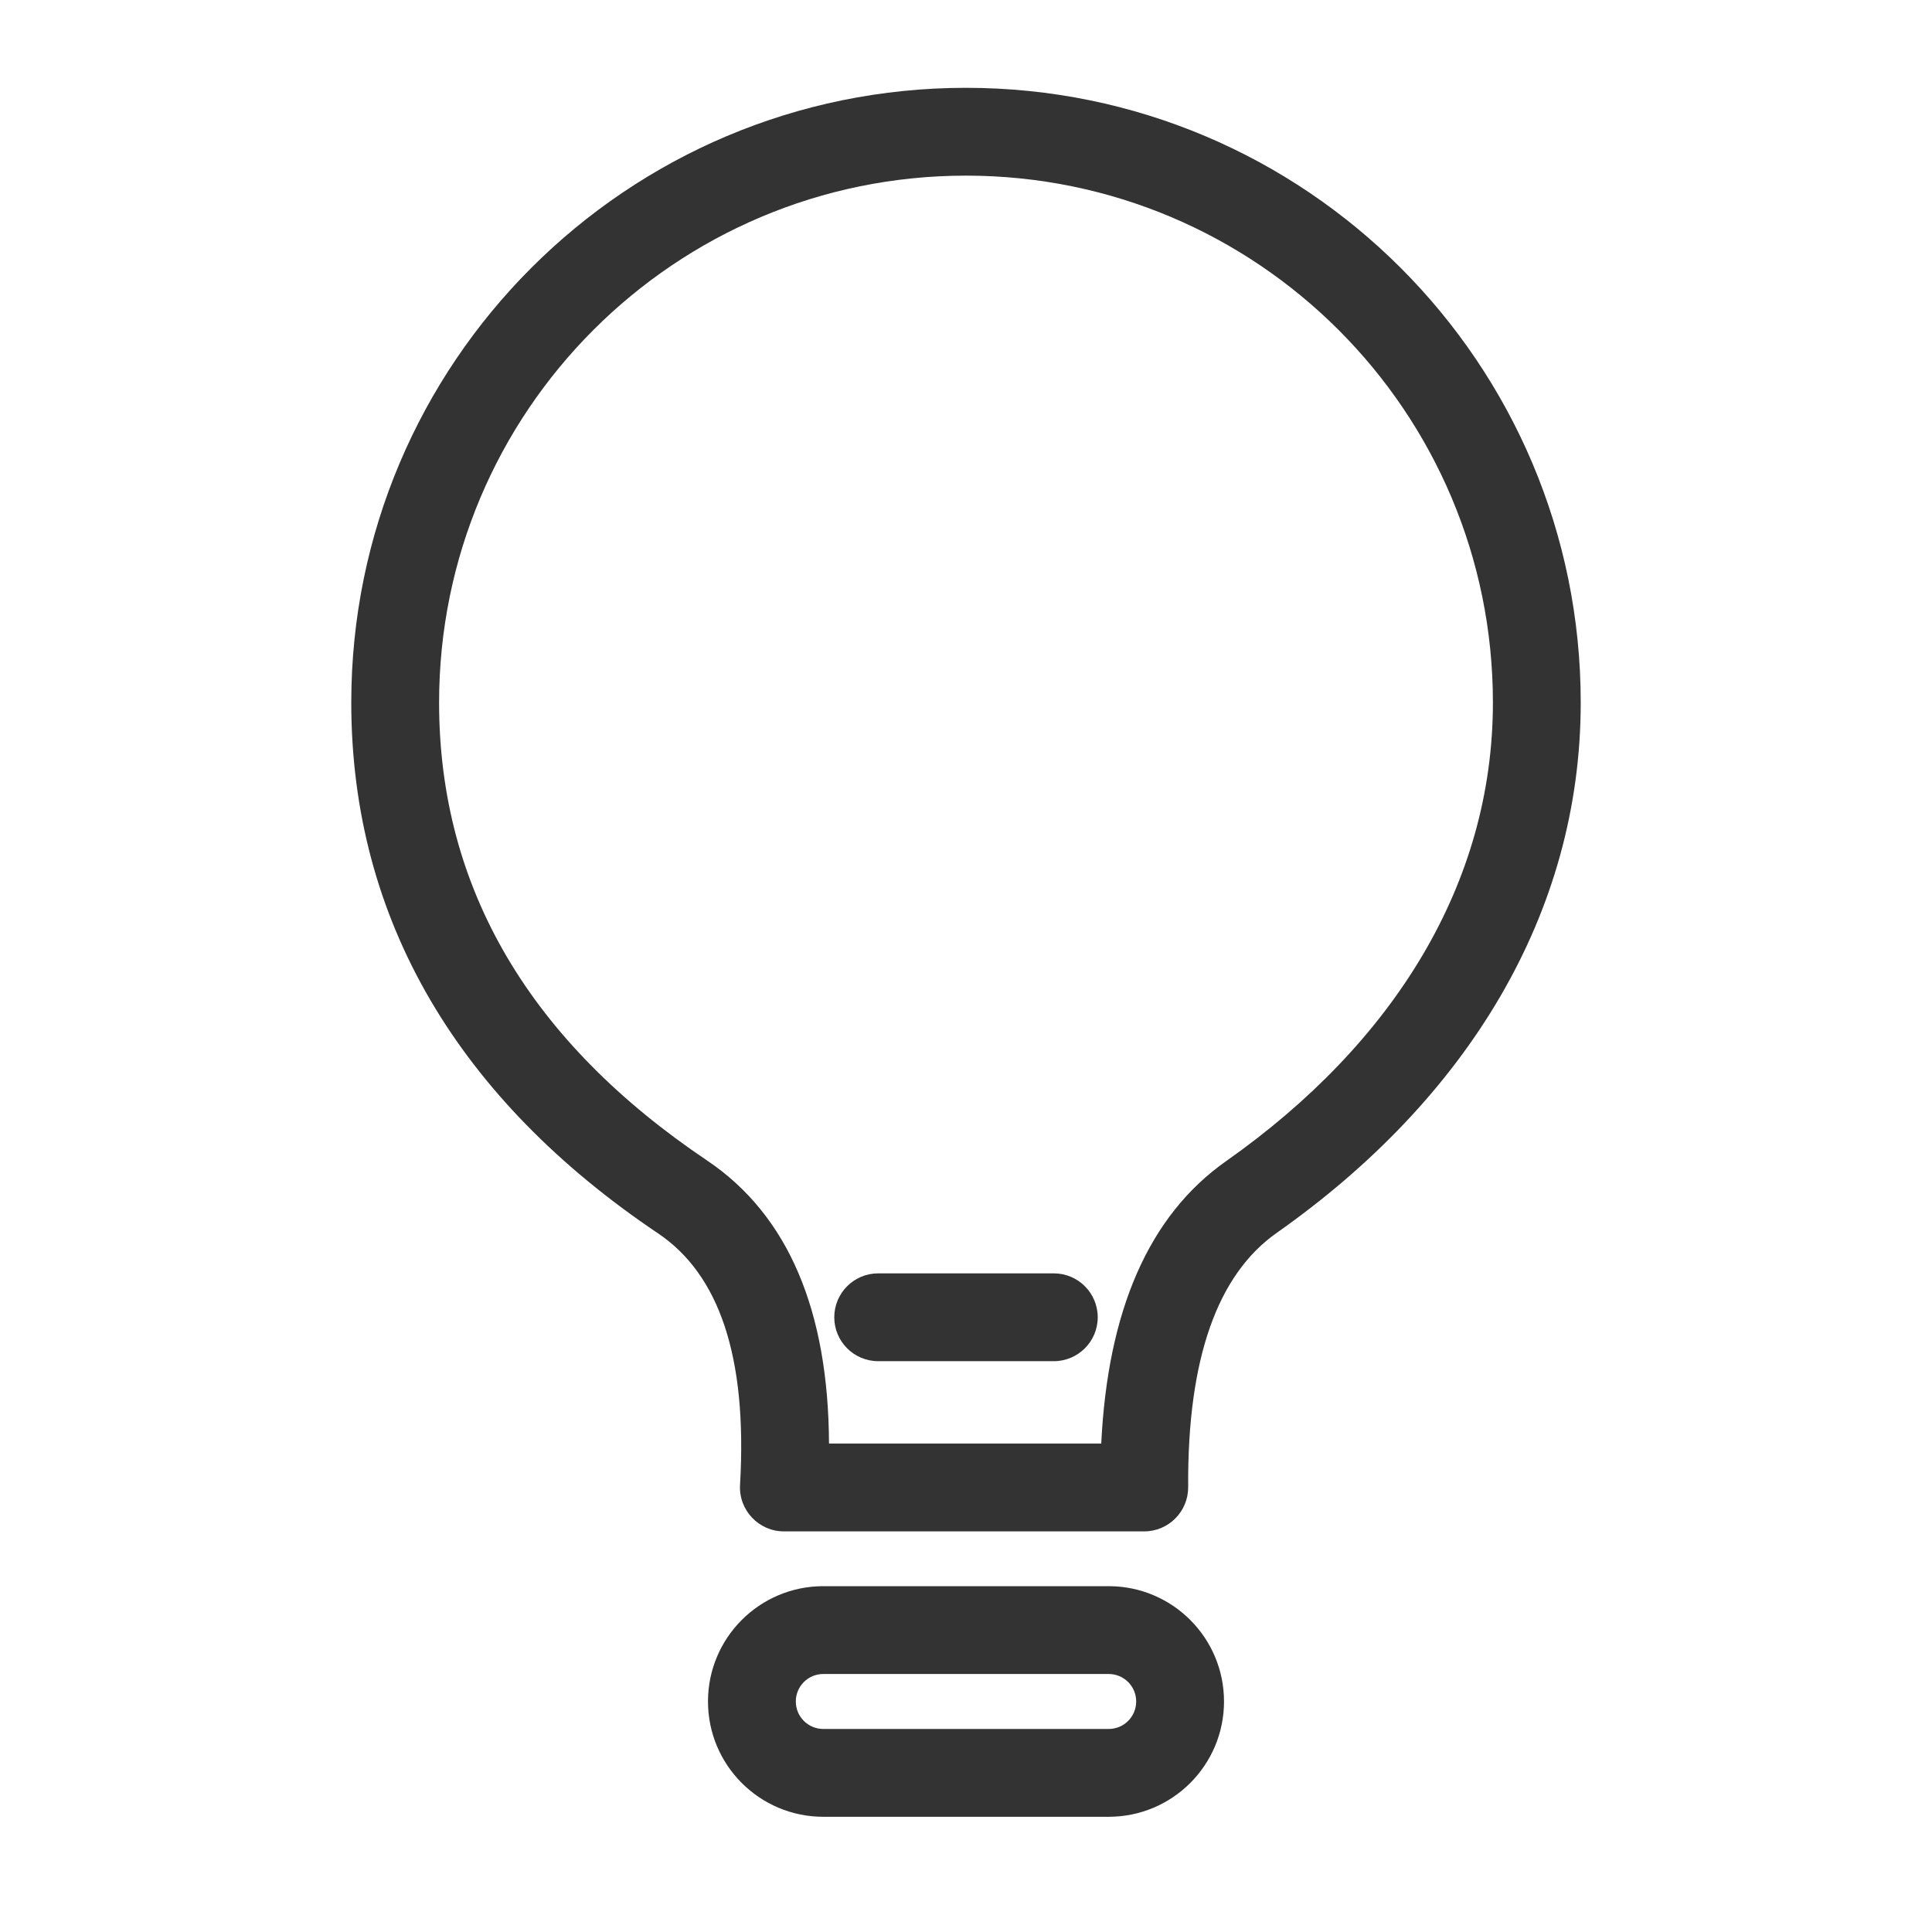 <?xml version="1.0" encoding="UTF-8"?>
<svg width="22px" height="22px" viewBox="0 0 22 22" version="1.1" xmlns="http://www.w3.org/2000/svg" xmlns:xlink="http://www.w3.org/1999/xlink">
    <!-- Generator: Sketch 49 (51002) - http://www.bohemiancoding.com/sketch -->
    <title>icon_在线客服 copy</title>
    <desc>Created with Sketch.</desc>
    <defs></defs>
    <g id="icon_在线客服-copy" stroke="none" stroke-width="1" fill="none" fill-rule="evenodd">
        <g id="Group" transform="translate(3.5, 0.5)" fill="#333333" fill-rule="nonzero">
            <path d="M9.04,15.938 C9.114,14.428 9.578,13.344 10.462,12.722 C12.381,11.371 13.5,9.553 13.5,7.5 C13.5,4.186 10.814,1.5 7.5,1.5 C4.186,1.5 1.5,4.186 1.5,7.5 C1.5,9.629 2.549,11.369 4.552,12.715 C5.48,13.34 5.933,14.43 5.94,15.938 L9.04,15.938 Z M0.5,7.5 C0.5,3.634 3.634,0.5 7.5,0.5 C11.366,0.5 14.5,3.634 14.5,7.5 C14.5,9.909 13.204,12.015 11.038,13.539 C10.37,14.009 10.02,14.957 10.03,16.434 C10.031,16.712 9.807,16.938 9.53,16.938 L5.426,16.938 C5.139,16.938 4.91,16.695 4.927,16.408 C5.012,14.944 4.687,14.012 3.994,13.545 C1.729,12.023 0.5,9.983 0.5,7.5 Z" id="Combined-Shape"></path>
            <path d="M5.875,18.562 C5.702,18.562 5.562,18.702 5.562,18.875 C5.562,19.048 5.702,19.188 5.875,19.188 L9.125,19.188 C9.298,19.188 9.438,19.048 9.438,18.875 C9.438,18.702 9.298,18.562 9.125,18.562 L5.875,18.562 Z M5.875,17.562 L9.125,17.562 C9.85,17.562 10.438,18.15 10.438,18.875 C10.438,19.6 9.85,20.188 9.125,20.188 L5.875,20.188 C5.15,20.188 4.562,19.6 4.562,18.875 C4.562,18.15 5.15,17.562 5.875,17.562 Z" id="Rectangle"></path>
        </g>
        <path d="M10,15.5 C9.724,15.5 9.5,15.276 9.5,15 C9.5,14.724 9.724,14.5 10,14.5 L12,14.5 C12.276,14.5 12.5,14.724 12.5,15 C12.5,15.276 12.276,15.5 12,15.5 L10,15.5 Z" id="Line" fill="#333333" fill-rule="nonzero"></path>
    </g>
</svg>